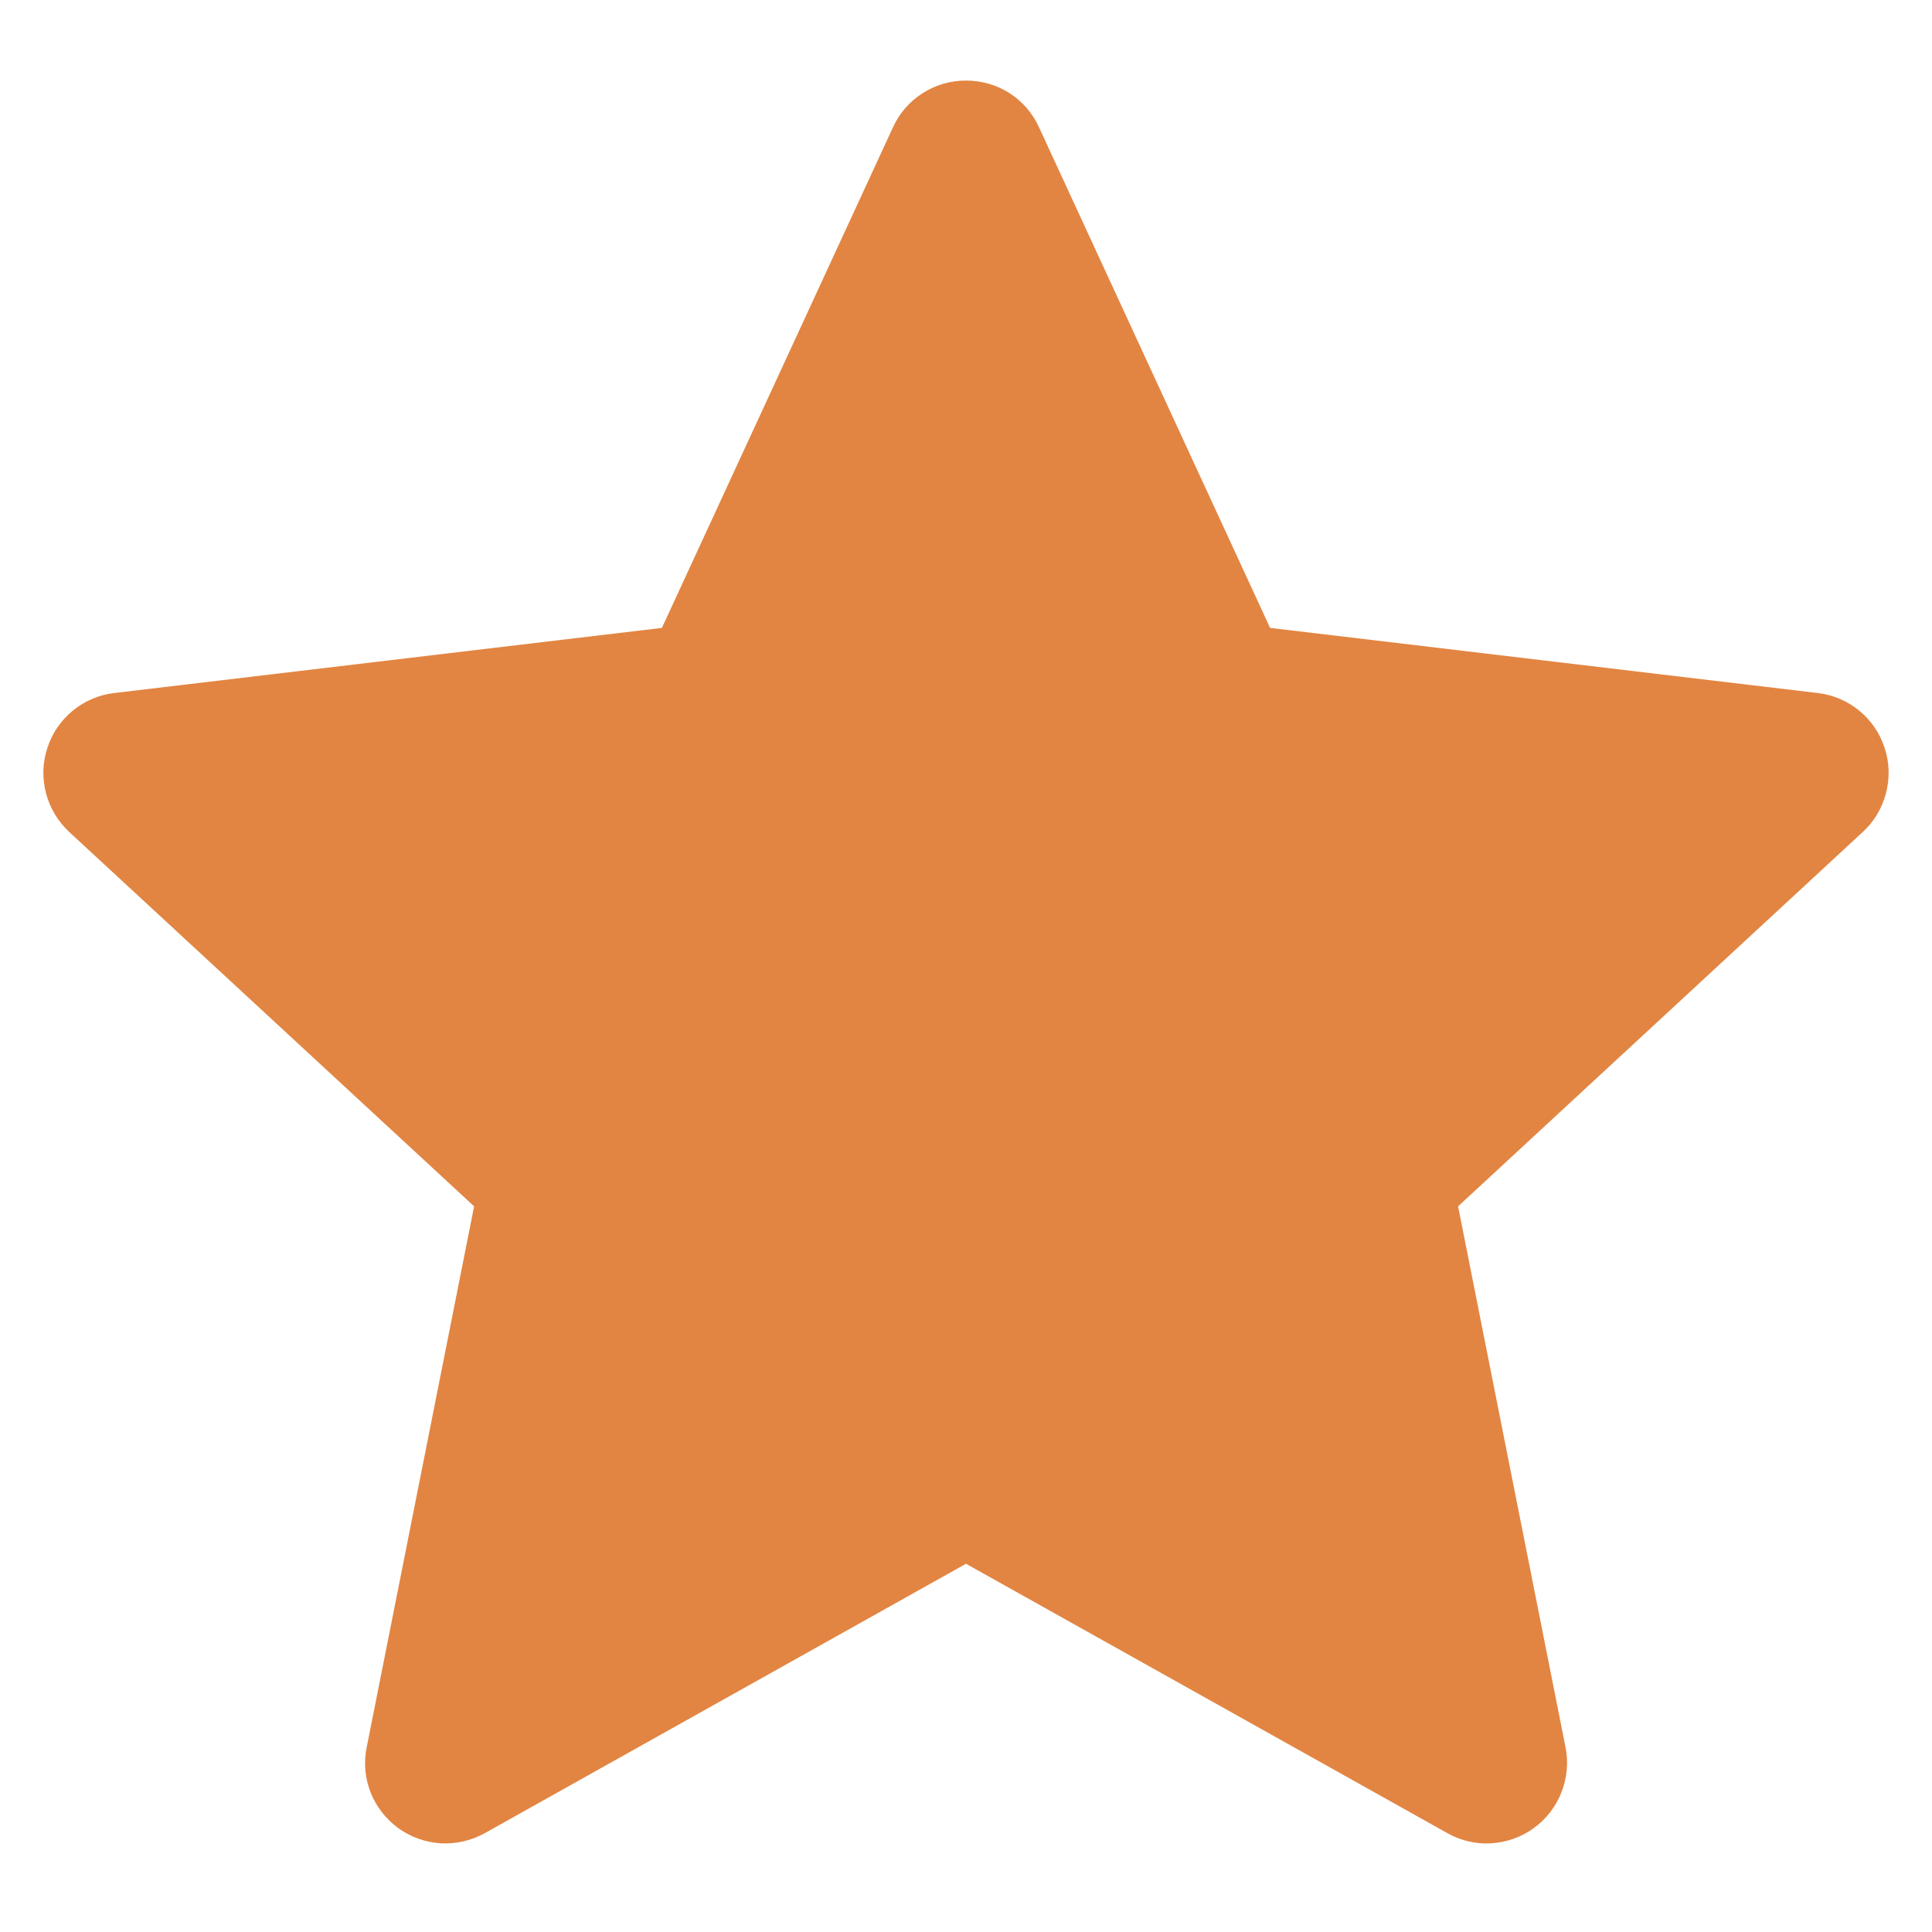 <svg width="10" height="10" viewBox="0 0 10 10" fill="none" xmlns="http://www.w3.org/2000/svg">
<path fill-rule="evenodd" clip-rule="evenodd" d="M5.378 0.659C5.345 0.586 5.292 0.525 5.225 0.482C5.158 0.439 5.08 0.417 5 0.417C4.92 0.417 4.843 0.439 4.776 0.482C4.708 0.525 4.655 0.586 4.622 0.659L3.426 3.25L0.592 3.587C0.513 3.596 0.438 3.628 0.377 3.678C0.315 3.729 0.269 3.796 0.245 3.872C0.22 3.947 0.218 4.028 0.238 4.105C0.258 4.182 0.3 4.252 0.358 4.306L2.454 6.244L1.898 9.044C1.882 9.122 1.889 9.203 1.918 9.277C1.947 9.351 1.997 9.415 2.061 9.462C2.126 9.509 2.202 9.536 2.282 9.541C2.361 9.545 2.44 9.527 2.51 9.488L5 8.094L7.491 9.488C7.56 9.527 7.639 9.546 7.719 9.541C7.798 9.536 7.875 9.509 7.939 9.462C8.004 9.415 8.053 9.351 8.082 9.277C8.111 9.202 8.119 9.121 8.103 9.043L7.547 6.244L9.642 4.306C9.701 4.252 9.742 4.182 9.762 4.105C9.782 4.028 9.78 3.947 9.755 3.872C9.731 3.796 9.685 3.729 9.623 3.678C9.562 3.628 9.487 3.596 9.408 3.587L6.574 3.25L5.378 0.659Z" fill="#E28542"/>
</svg>
